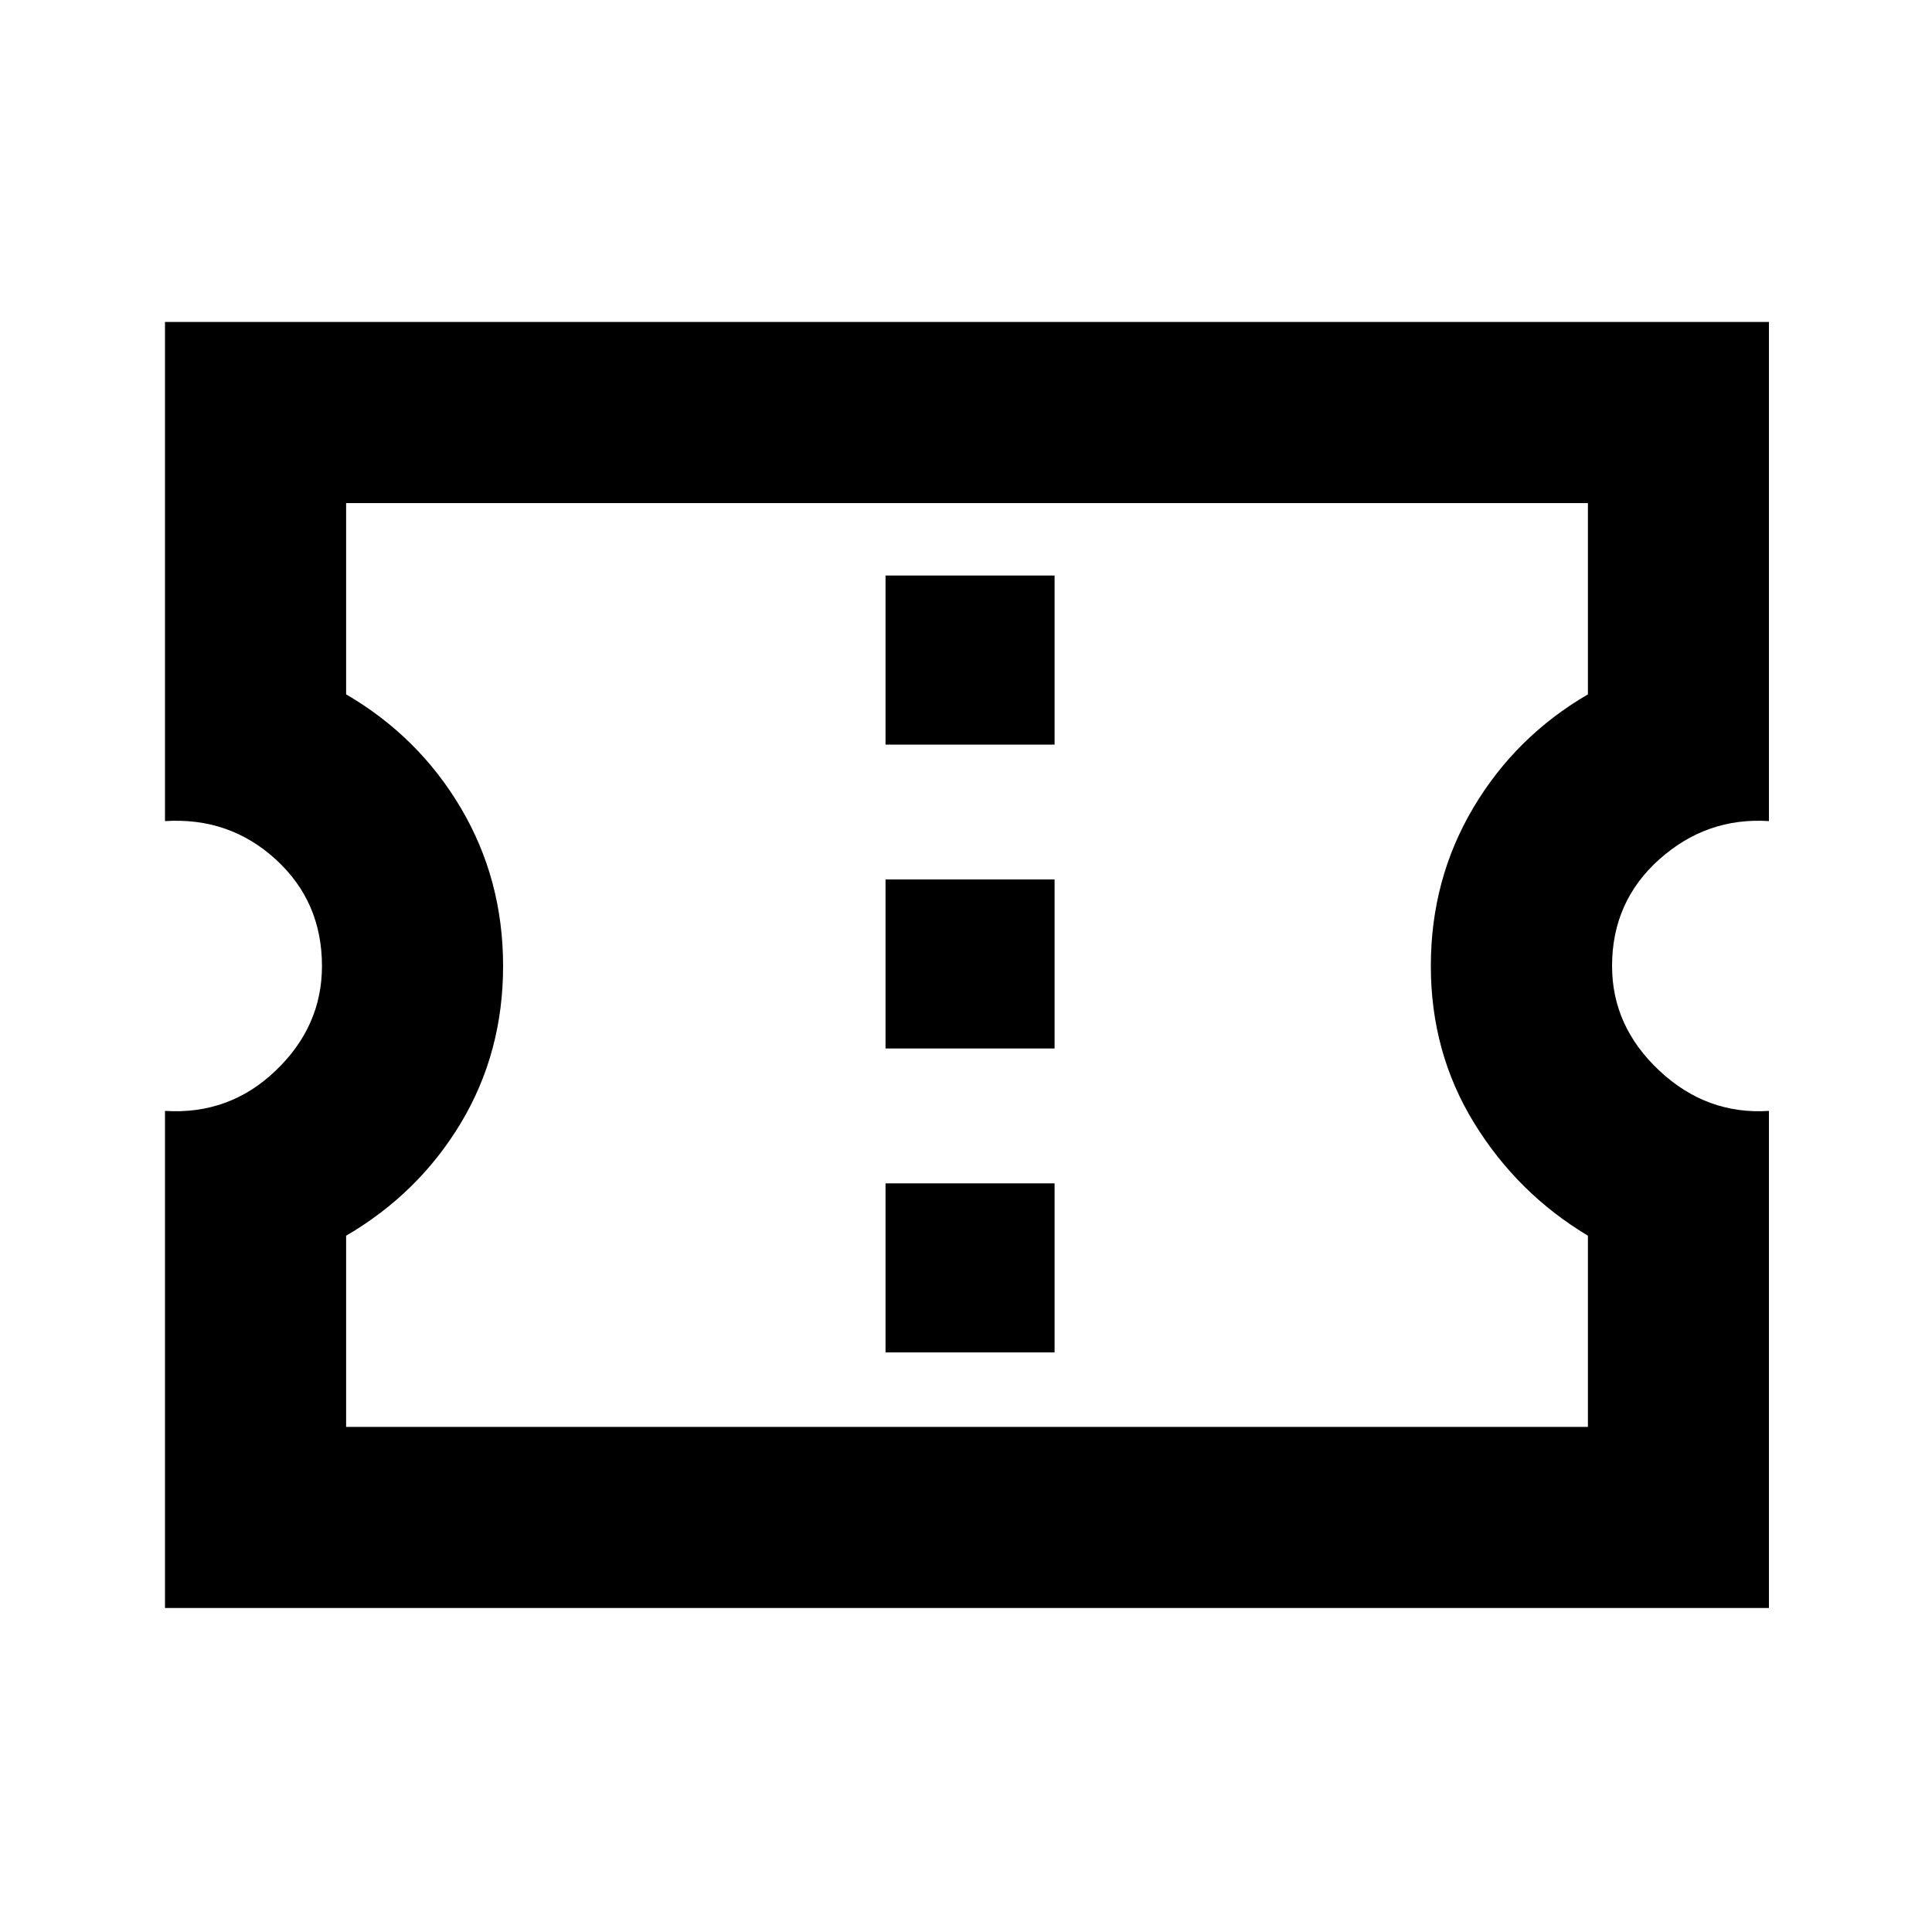 <svg xmlns="http://www.w3.org/2000/svg" height="20" width="20"><path d="M1.708 16.646V11.5q.667.042 1.146-.417.479-.458.479-1.083 0-.667-.479-1.104-.479-.438-1.146-.396V3.333h16.604V8.5q-.645-.042-1.135.396-.489.437-.489 1.104 0 .625.489 1.083.49.459 1.135.417v5.146Zm1.875-1.875h12.855v-1.979q-.73-.438-1.178-1.167-.448-.729-.448-1.625t.438-1.635q.438-.74 1.188-1.177v-1.98H3.583v1.98q.75.437 1.188 1.177.437.739.437 1.635t-.437 1.625q-.438.729-1.188 1.167ZM9.167 14h1.75v-1.75h-1.75Zm0-3.146h1.75v-1.75h-1.75Zm0-3.146h1.75v-1.75h-1.75Zm.854 2.271Z"/></svg>